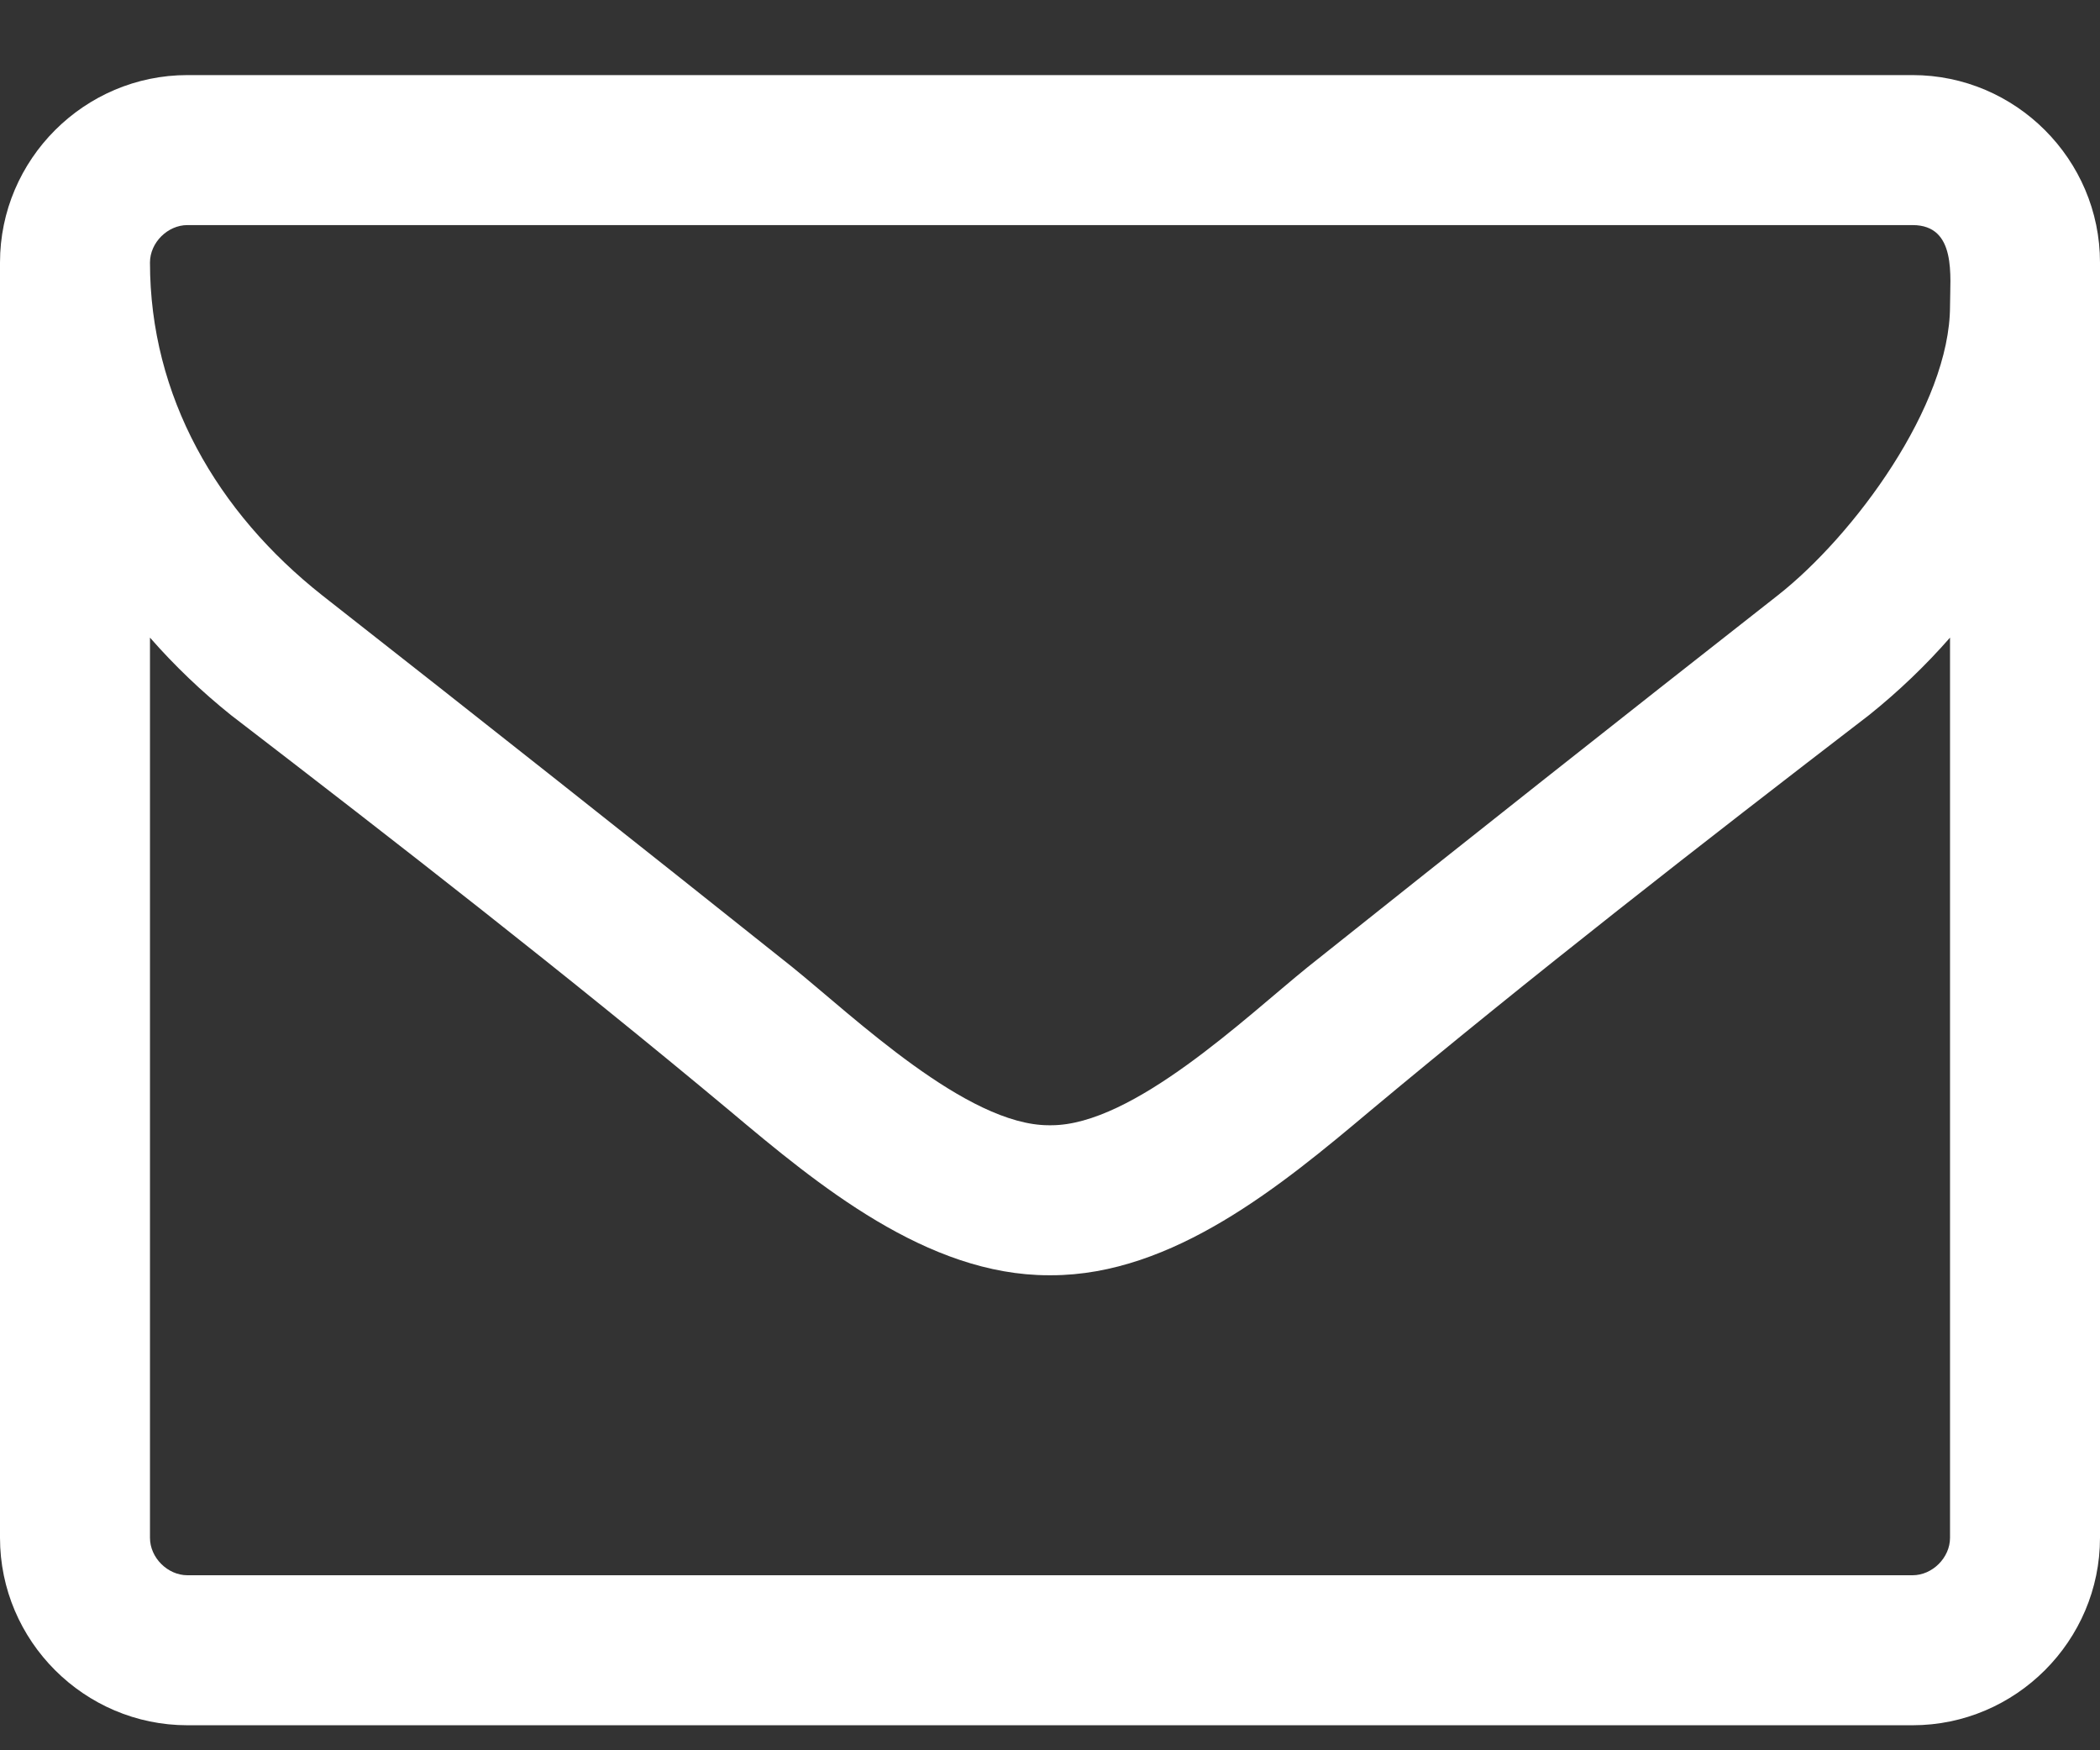 <?xml version="1.0" encoding="UTF-8" standalone="no"?>
<svg width="12px" height="10px" viewBox="0 0 12 10" version="1.1" xmlns="http://www.w3.org/2000/svg" xmlns:xlink="http://www.w3.org/1999/xlink">
    <rect x="0" y="0" width="12" height="10" fill="#333333" stroke="none"/>
    <!-- Generator: Sketch 39 (31667) - http://www.bohemiancoding.com/sketch -->
    <title>icon-email</title>
    <desc>Created with Sketch.</desc>
    <defs></defs>
    <g id="Symbols" stroke="none" stroke-width="1" fill="none" fill-rule="evenodd">
        <g id="mobile-footer-nav" transform="translate(-69, -287)" fill="#FFFFFF">
            <g id="footer-nav">
                <g id="quick-contact" transform="translate(69, 253)">
                    <path d="M11.143,42.786 C11.143,42.9 11.042,43 10.929,43 L1.071,43 C0.958,43 0.857,42.9 0.857,42.786 L0.857,37.643 C0.998,37.804 1.152,37.951 1.319,38.085 C2.277,38.821 3.241,39.571 4.172,40.348 C4.674,40.77 5.297,41.286 5.993,41.286 L6,41.286 L6.007,41.286 C6.703,41.286 7.326,40.77 7.828,40.348 C8.759,39.571 9.723,38.821 10.681,38.085 C10.848,37.951 11.002,37.804 11.143,37.643 L11.143,42.786 Z M11.143,35.748 C11.143,36.317 10.594,37.06 10.158,37.402 C9.261,38.105 8.364,38.815 7.473,39.525 C7.118,39.812 6.475,40.429 6.007,40.429 L6,40.429 L5.993,40.429 C5.525,40.429 4.882,39.812 4.527,39.525 C3.636,38.815 2.739,38.105 1.842,37.402 C1.239,36.926 0.857,36.263 0.857,35.5 C0.857,35.386 0.958,35.286 1.071,35.286 L10.929,35.286 C11.183,35.286 11.143,35.58 11.143,35.748 L11.143,35.748 Z M12,35.5 C12,34.911 11.518,34.429 10.929,34.429 L1.071,34.429 C0.482,34.429 0,34.911 0,35.5 L0,42.786 C0,43.375 0.482,43.857 1.071,43.857 L10.929,43.857 C11.518,43.857 12,43.375 12,42.786 L12,35.5 Z" id="icon-email"></path>
                </g>
            </g>
        </g>
    </g>
</svg>